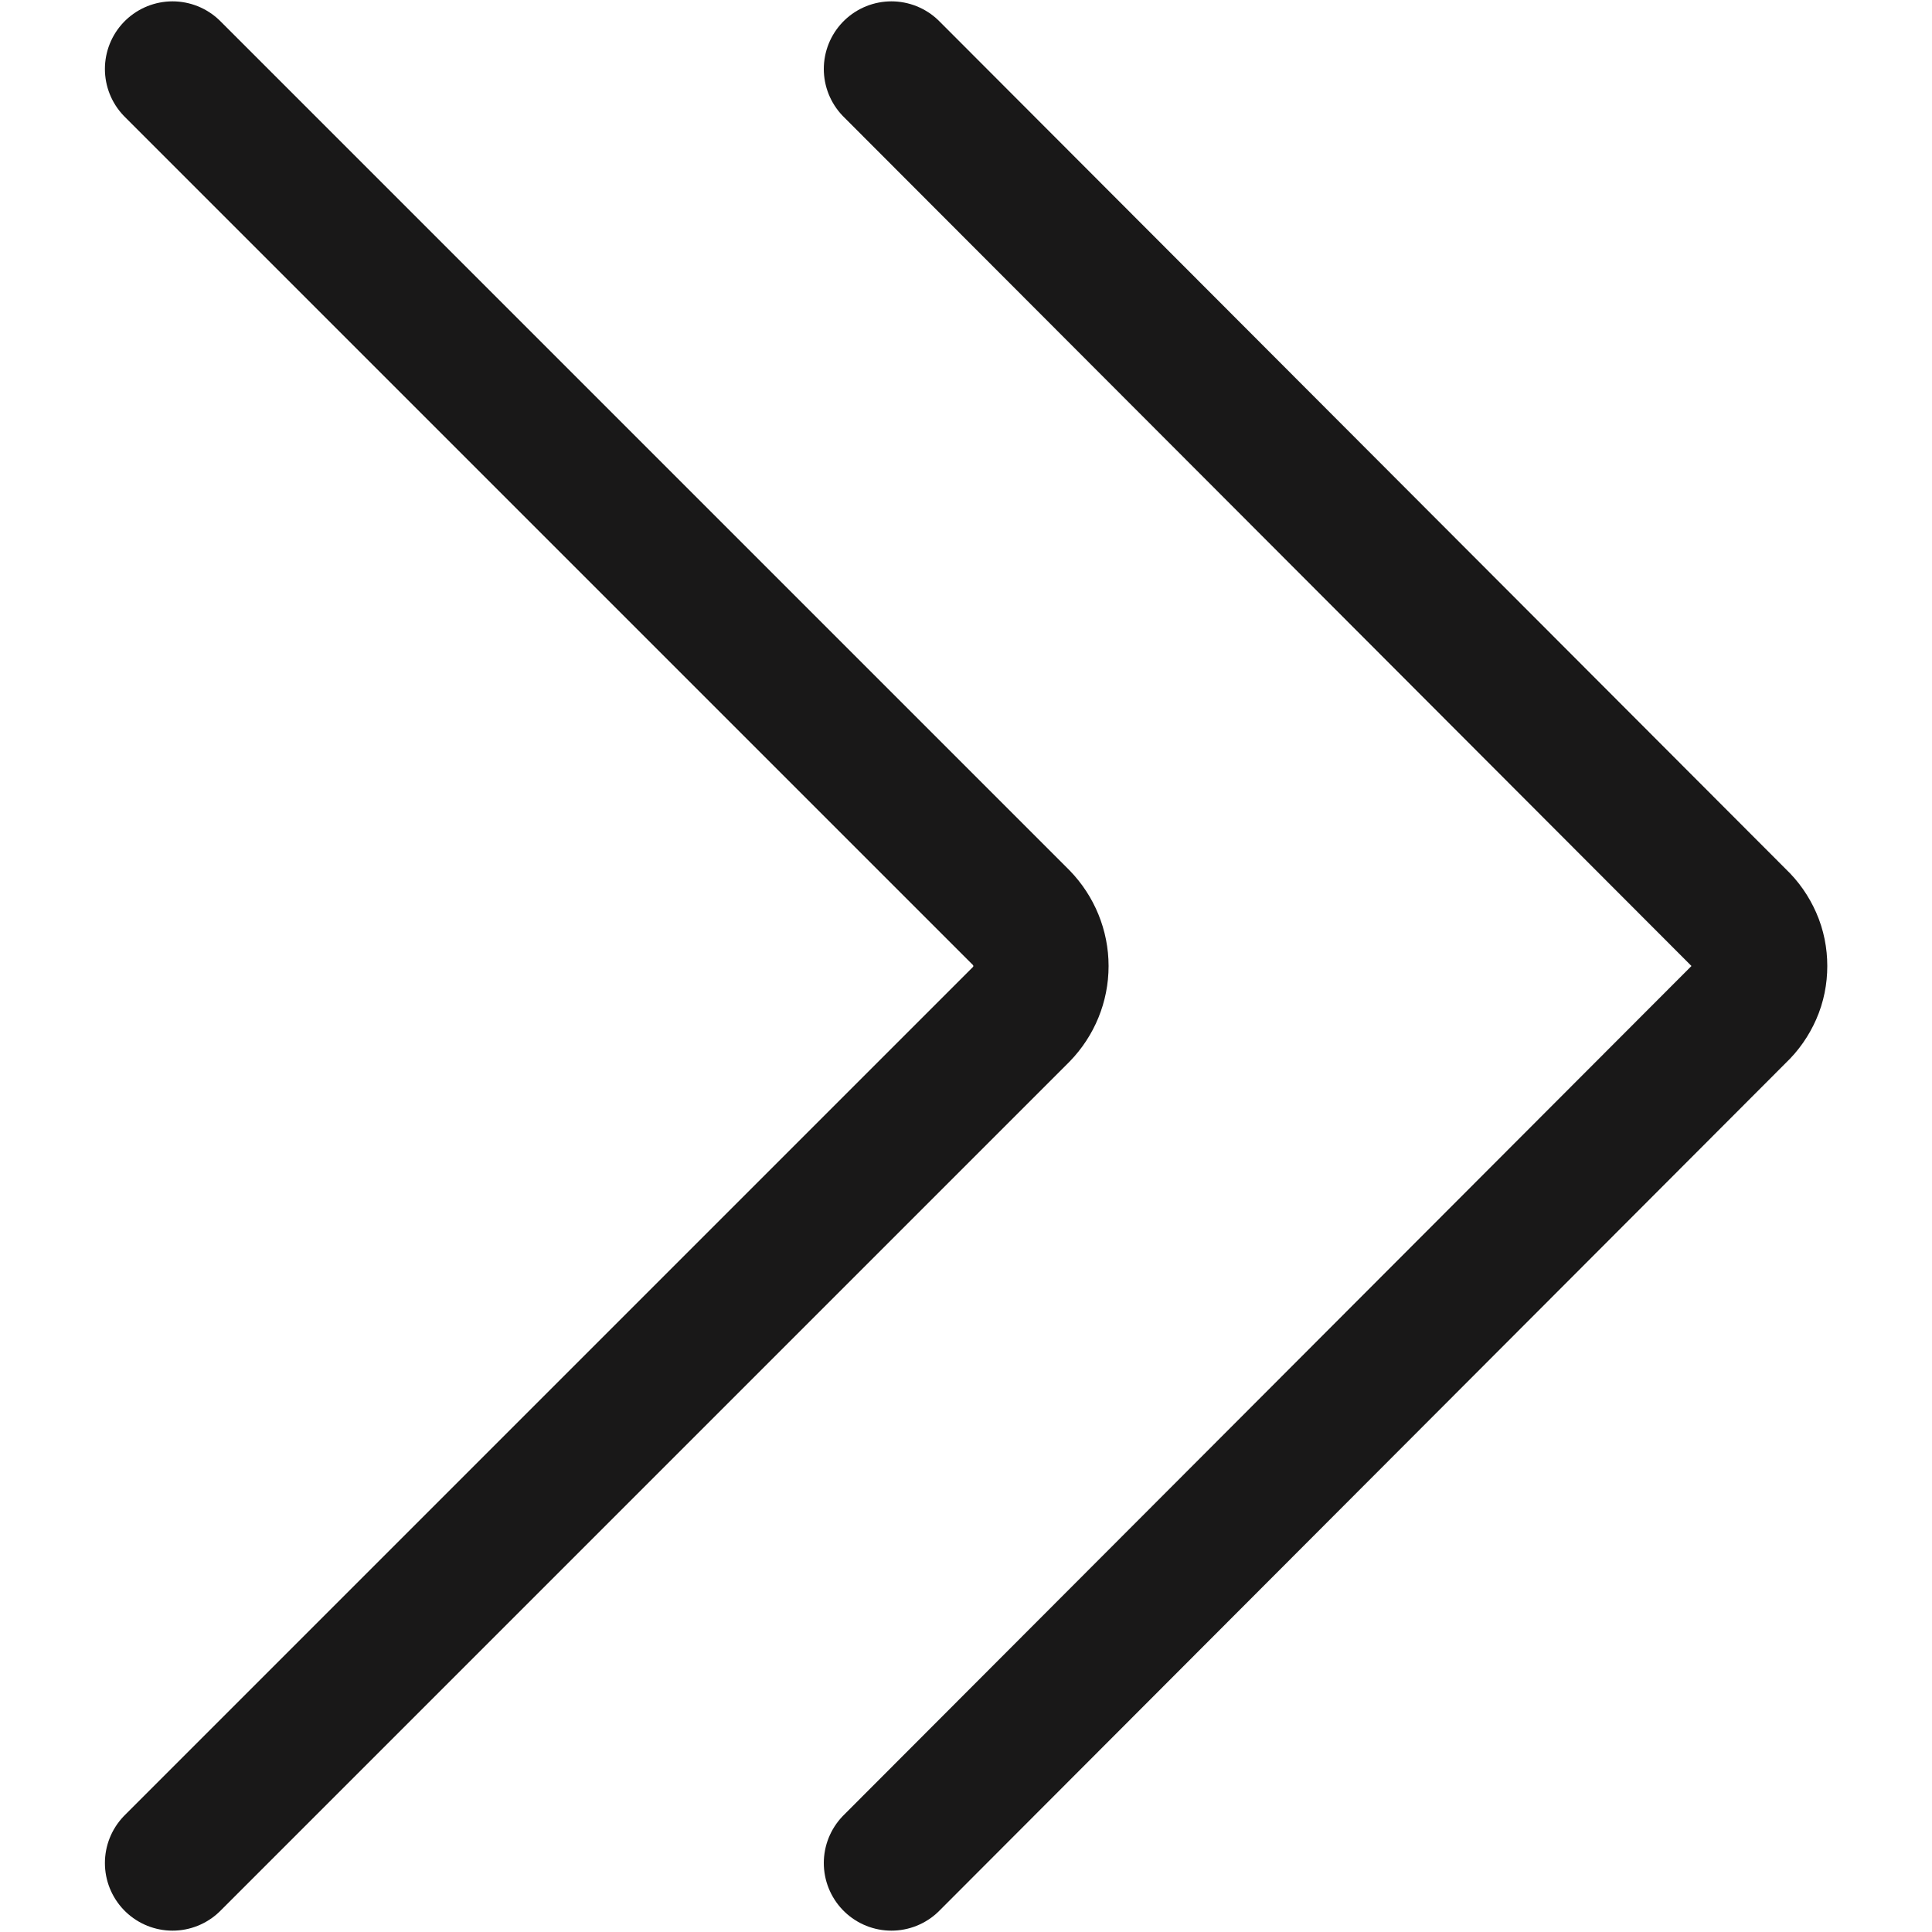 <svg width="10" height="10" viewBox="0 0 10 10" fill="none" xmlns="http://www.w3.org/2000/svg">
<g clip-path="url(#clip0_84_43)">
<path d="M4.614 0.357L9 4.75C9.034 4.782 9.061 4.821 9.08 4.864C9.099 4.907 9.108 4.953 9.108 5C9.108 5.047 9.099 5.093 9.08 5.136C9.061 5.179 9.034 5.218 9 5.25L4.614 9.643" stroke="#191818" stroke-width="0.7" stroke-linecap="round" stroke-linejoin="round"/>
<path d="M0.893 0.357L5.286 4.75C5.351 4.817 5.388 4.907 5.388 5C5.388 5.094 5.351 5.183 5.286 5.25L0.893 9.643" stroke="#191818" stroke-width="0.7" stroke-linecap="round" stroke-linejoin="round"/>
</g>
<defs>
<clipPath id="clip0_84_43">
<rect width="10" height="10" fill="white" transform="matrix(0 1 -1 0 10 0)"/>
</clipPath>
</defs>
</svg>
